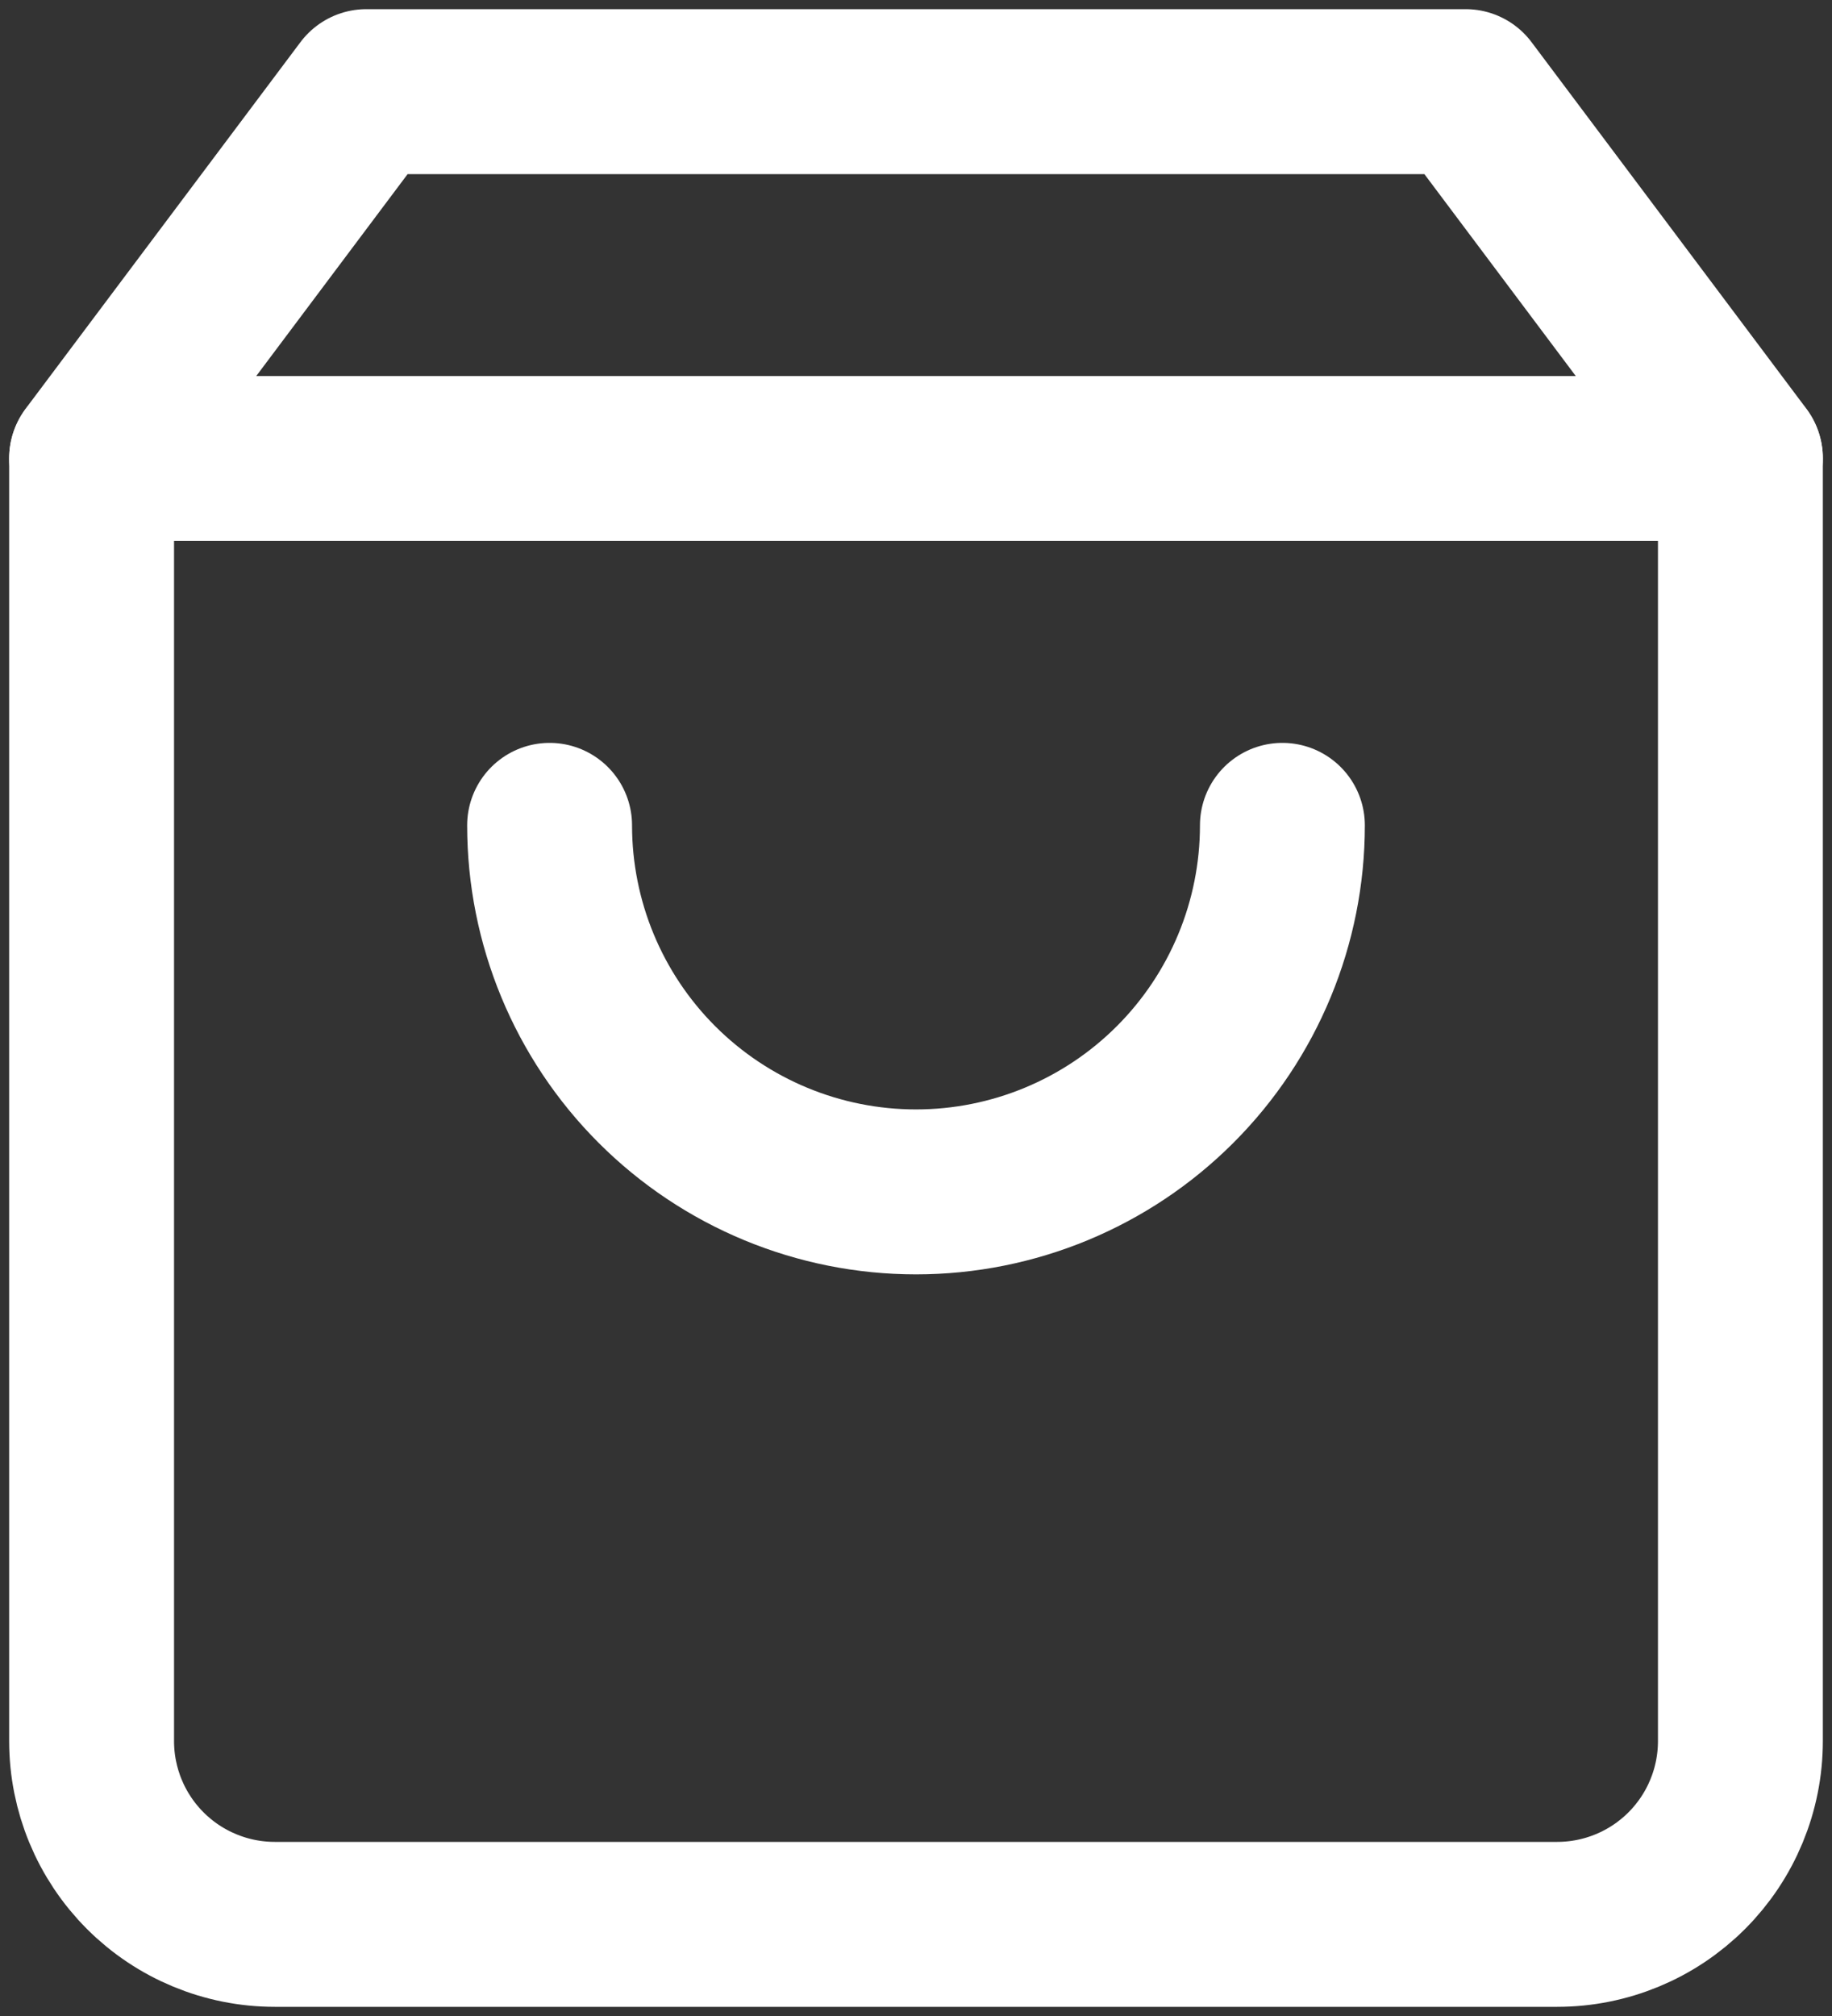 <svg width="100" height="110" viewBox="0 0 100 110" fill="none" xmlns="http://www.w3.org/2000/svg">
<rect x="0" y="0" width="100" height="110" fill="#333333" stroke="none"/>
<path d="M20 5L5 25V95C5 97.652 6.054 100.196 7.929 102.071C9.804 103.946 12.348 105 15 105H85C87.652 105 90.196 103.946 92.071 102.071C93.946 100.196 95 97.652 95 95V25L80 5H20Z" stroke="white" stroke-width="9" stroke-linecap="round" stroke-linejoin="round"/>
<path d="M5 25.017H95" stroke="white" stroke-width="9" stroke-linecap="round" stroke-linejoin="round"/>
<path d="M70 45.034C70 50.339 67.893 55.426 64.142 59.176C60.391 62.927 55.304 65.034 50 65.034C44.696 65.034 39.609 62.927 35.858 59.176C32.107 55.426 30 50.339 30 45.034" stroke="white" stroke-width="9" stroke-linecap="round" stroke-linejoin="round"/>
</svg>
